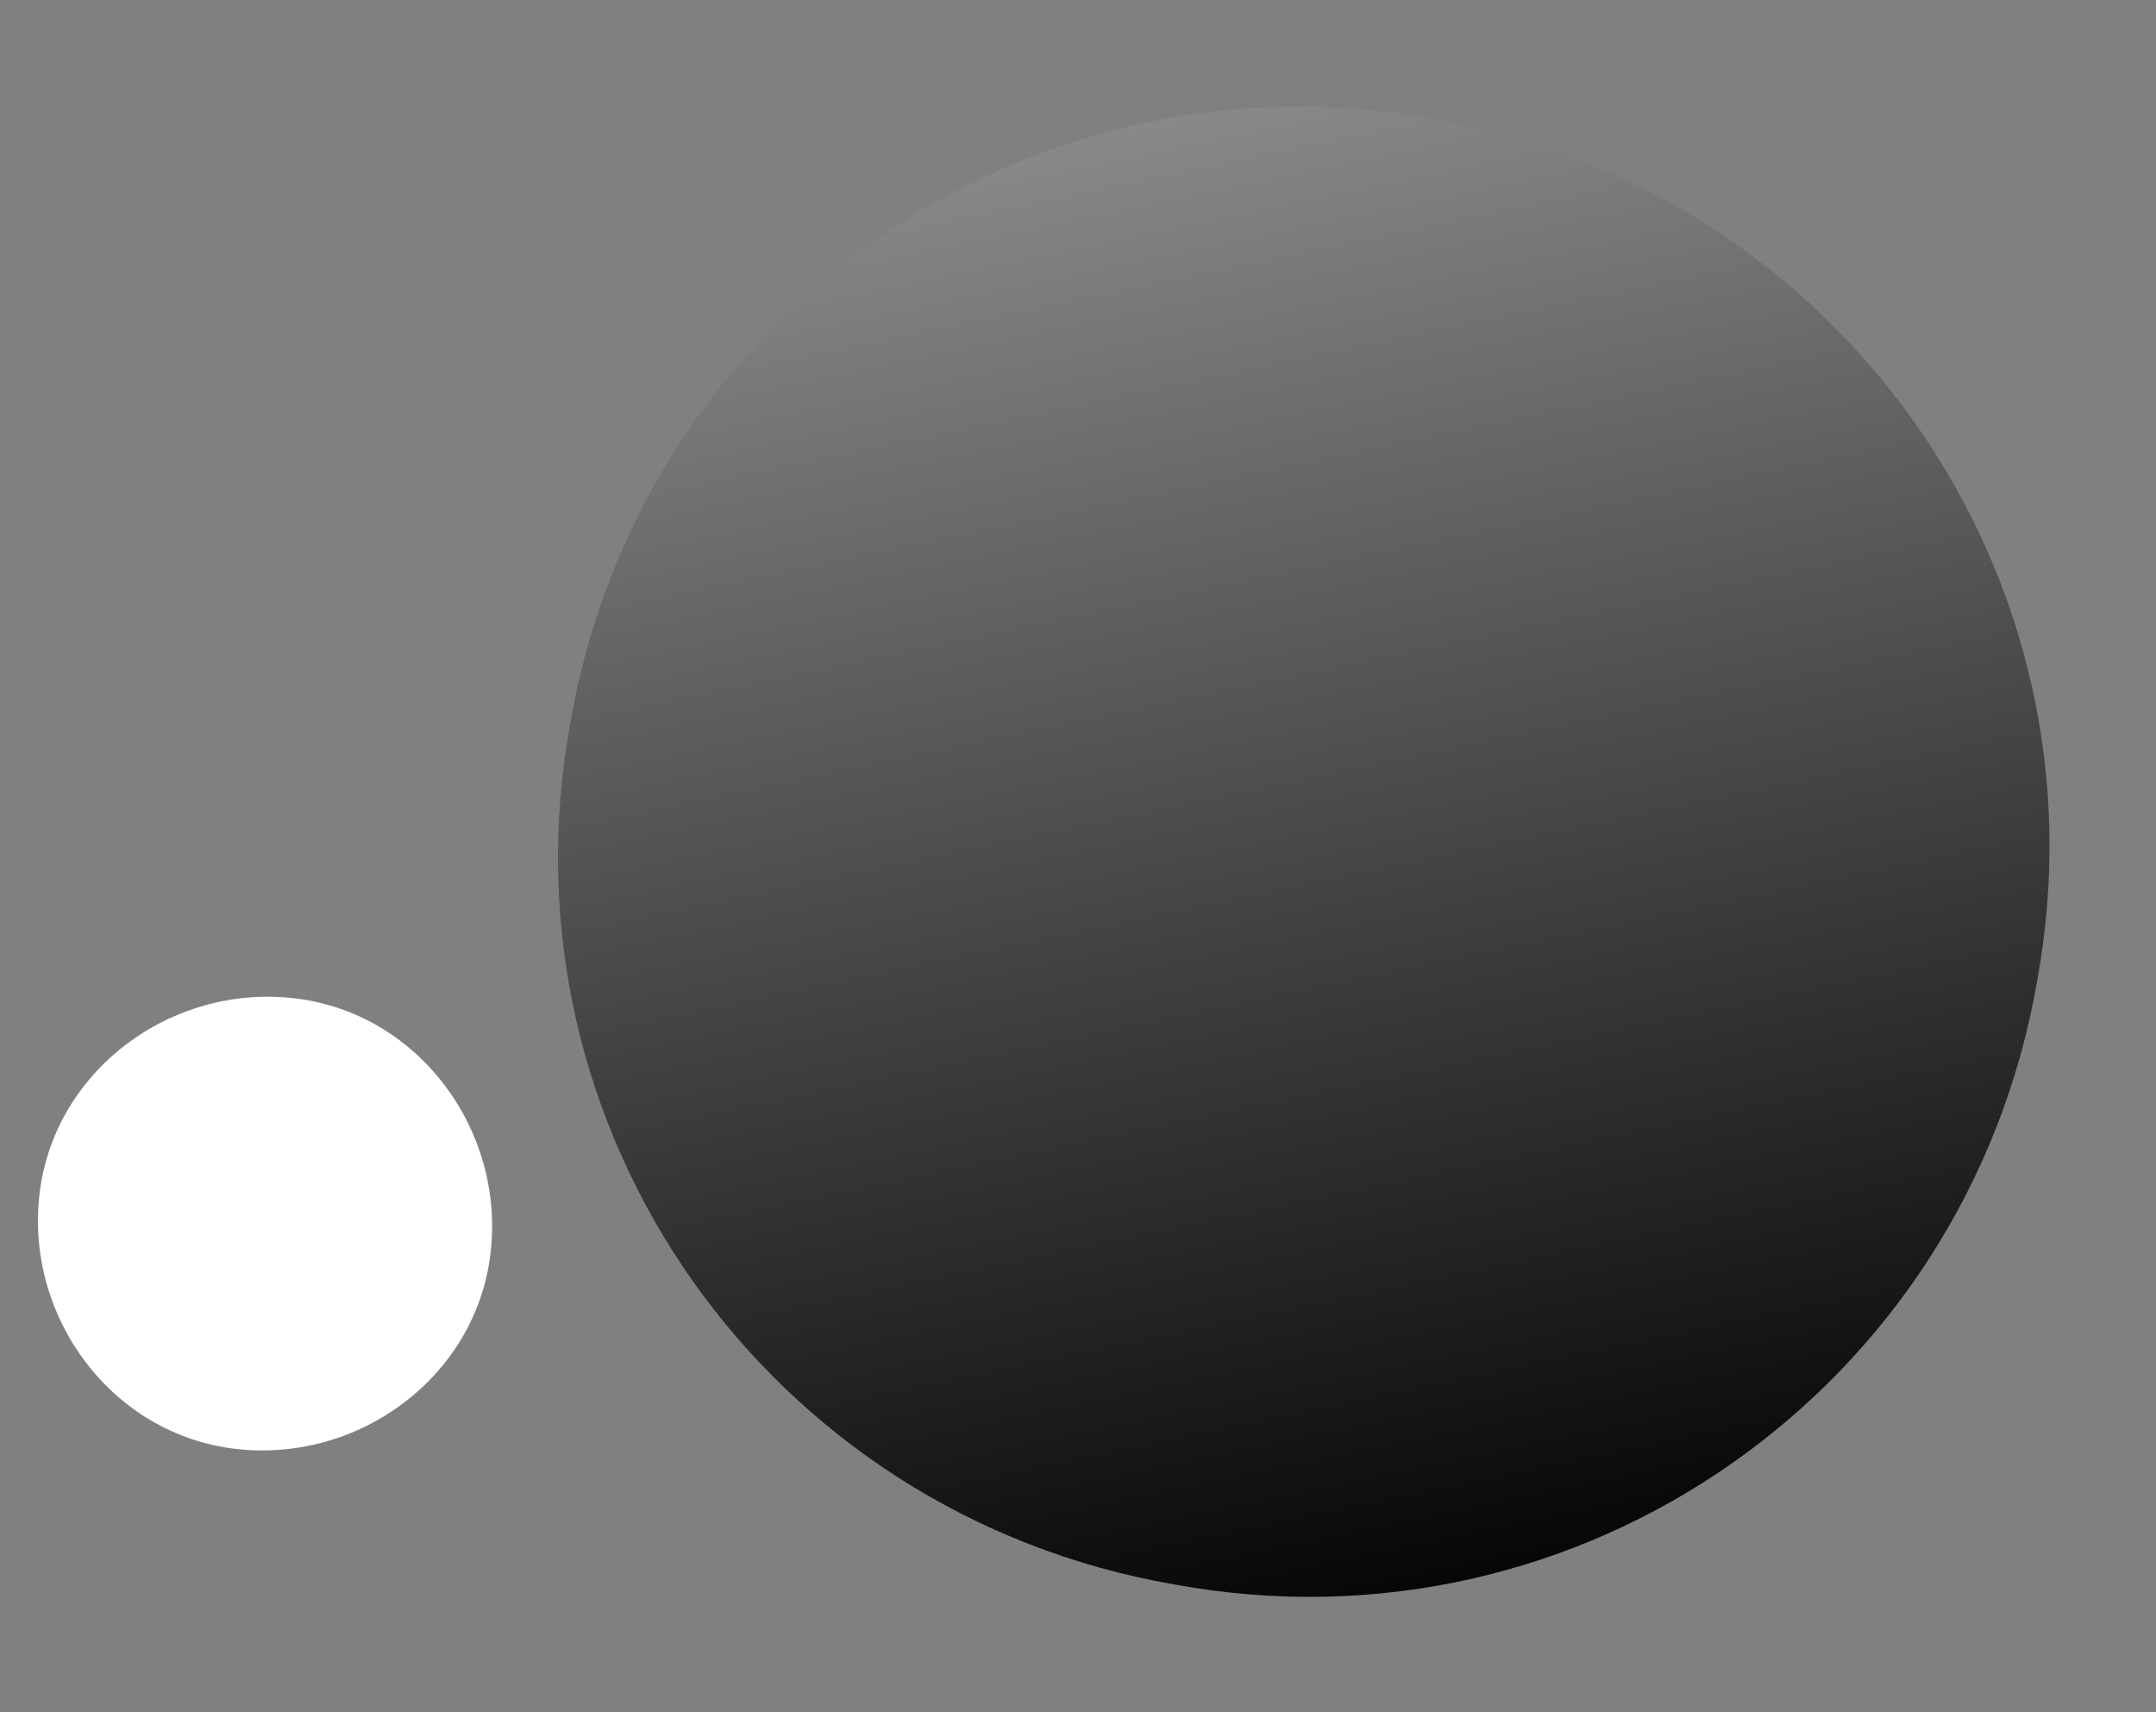 <svg width="34" height="27" viewBox="0 0 34 27" fill="none" xmlns="http://www.w3.org/2000/svg">
<rect x="0" y="0" width="34" height="27" fill="#808080" stroke="none"/>
<path style="mix-blend-mode:screen" d="M32.125 15.469C31.019 21.88 24.936 26.165 18.523 24.985C12.105 23.879 7.814 17.802 8.995 11.396C10.1 4.985 16.183 0.7 22.596 1.88C29.015 2.986 33.306 9.063 32.125 15.469Z" fill="url(#paint0_linear_312_3)"/>
<g style="mix-blend-mode:screen">
<path d="M3.714 22.847C1.765 22.619 0.396 20.774 0.623 18.828C0.851 16.881 2.697 15.514 4.646 15.742C6.595 15.969 7.964 17.814 7.736 19.761C7.509 21.707 5.662 23.074 3.714 22.847Z" fill="white"/>
</g>
<defs>
<linearGradient id="paint0_linear_312_3" x1="16.004" y1="-7.738" x2="23.079" y2="26.083" gradientUnits="userSpaceOnUse">
<stop stop-color="#BFBFBF"/>
<stop offset="1"/>
</linearGradient>
</defs>
</svg>
